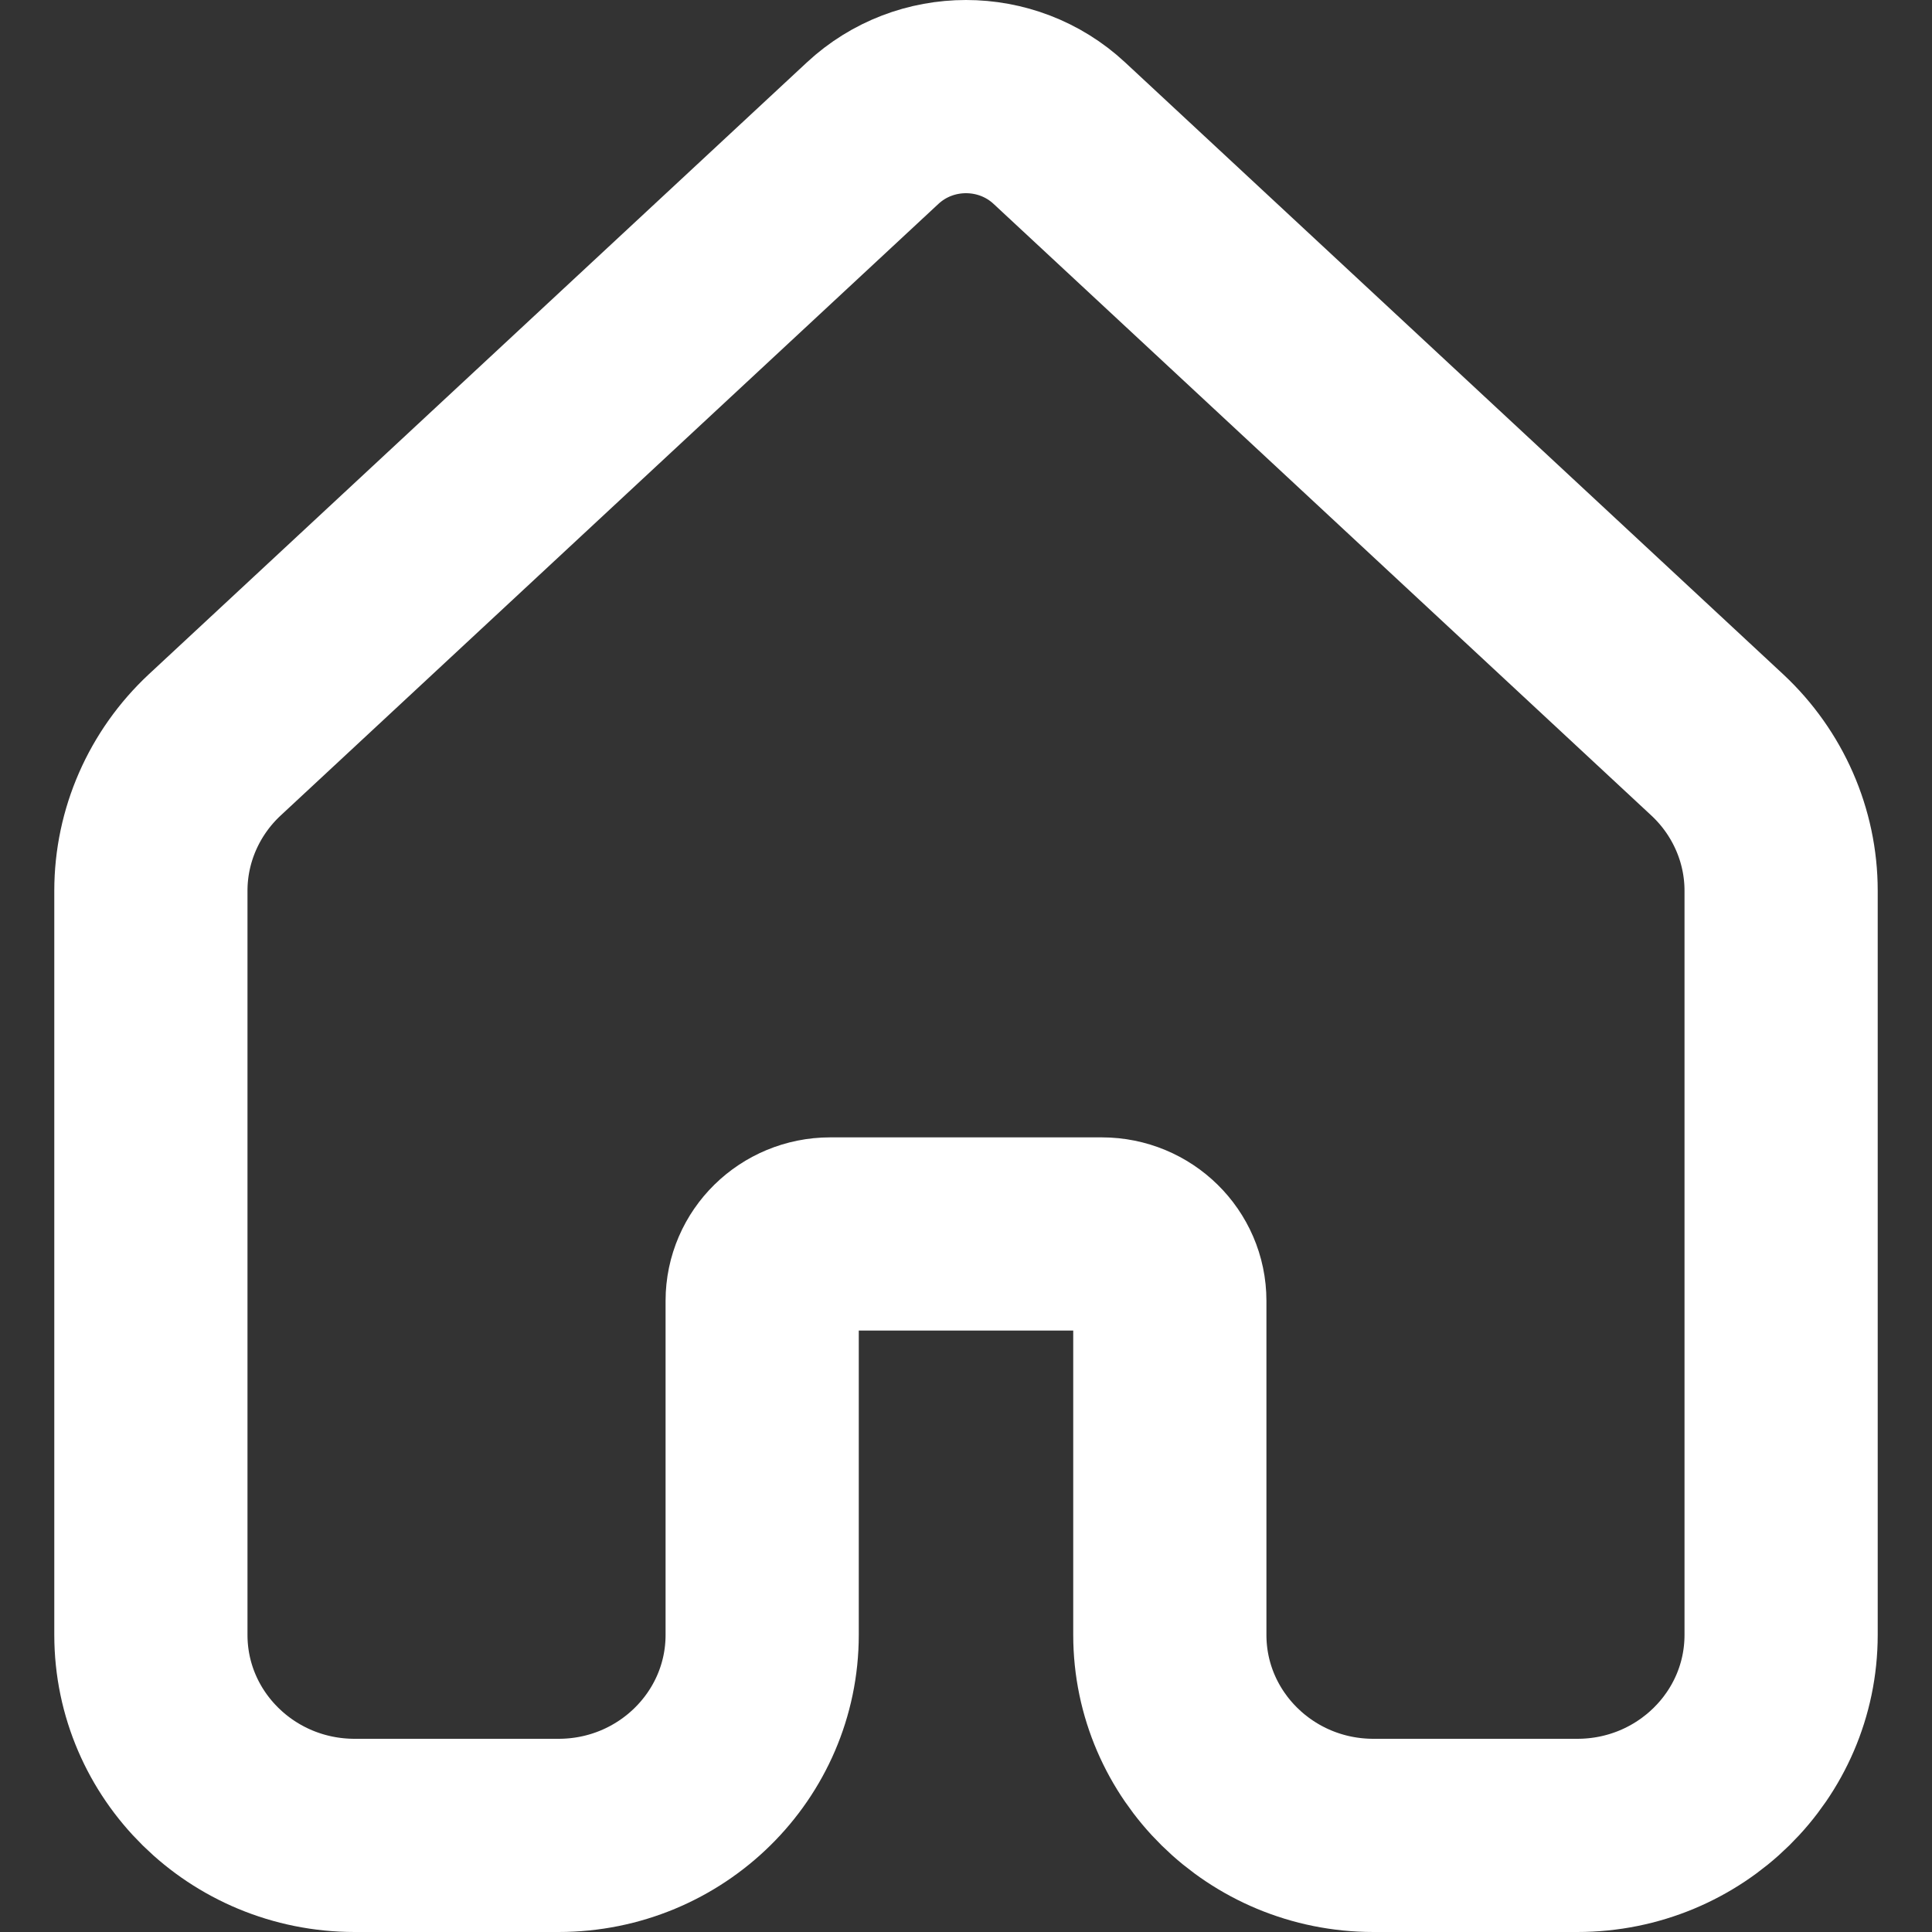 <svg viewBox="0 0 10 10" class="svg" xmlns="http://www.w3.org/2000/svg" xmlns:xlink="http://www.w3.org/1999/xlink" width="10" height="10"><rect x="0" y="0" width="10" height="10" fill="#333333" stroke="none"/><path d="M5.483 0.689C5.212 0.437 4.788 0.437 4.517 0.689L1.111 3.856C0.901 4.052 0.781 4.325 0.781 4.61V8.462C0.781 9.035 1.253 9.5 1.836 9.5H2.891C3.473 9.5 3.945 9.035 3.945 8.462V6.733C3.945 6.542 4.103 6.387 4.297 6.387H5.703C5.897 6.387 6.055 6.542 6.055 6.733V8.462C6.055 9.035 6.527 9.5 7.109 9.5H8.164C8.747 9.5 9.219 9.035 9.219 8.462V4.61C9.219 4.325 9.099 4.052 8.889 3.856L5.483 0.689Z" fill="none" stroke-width="1" stroke="#FFFFFF"></path></svg>